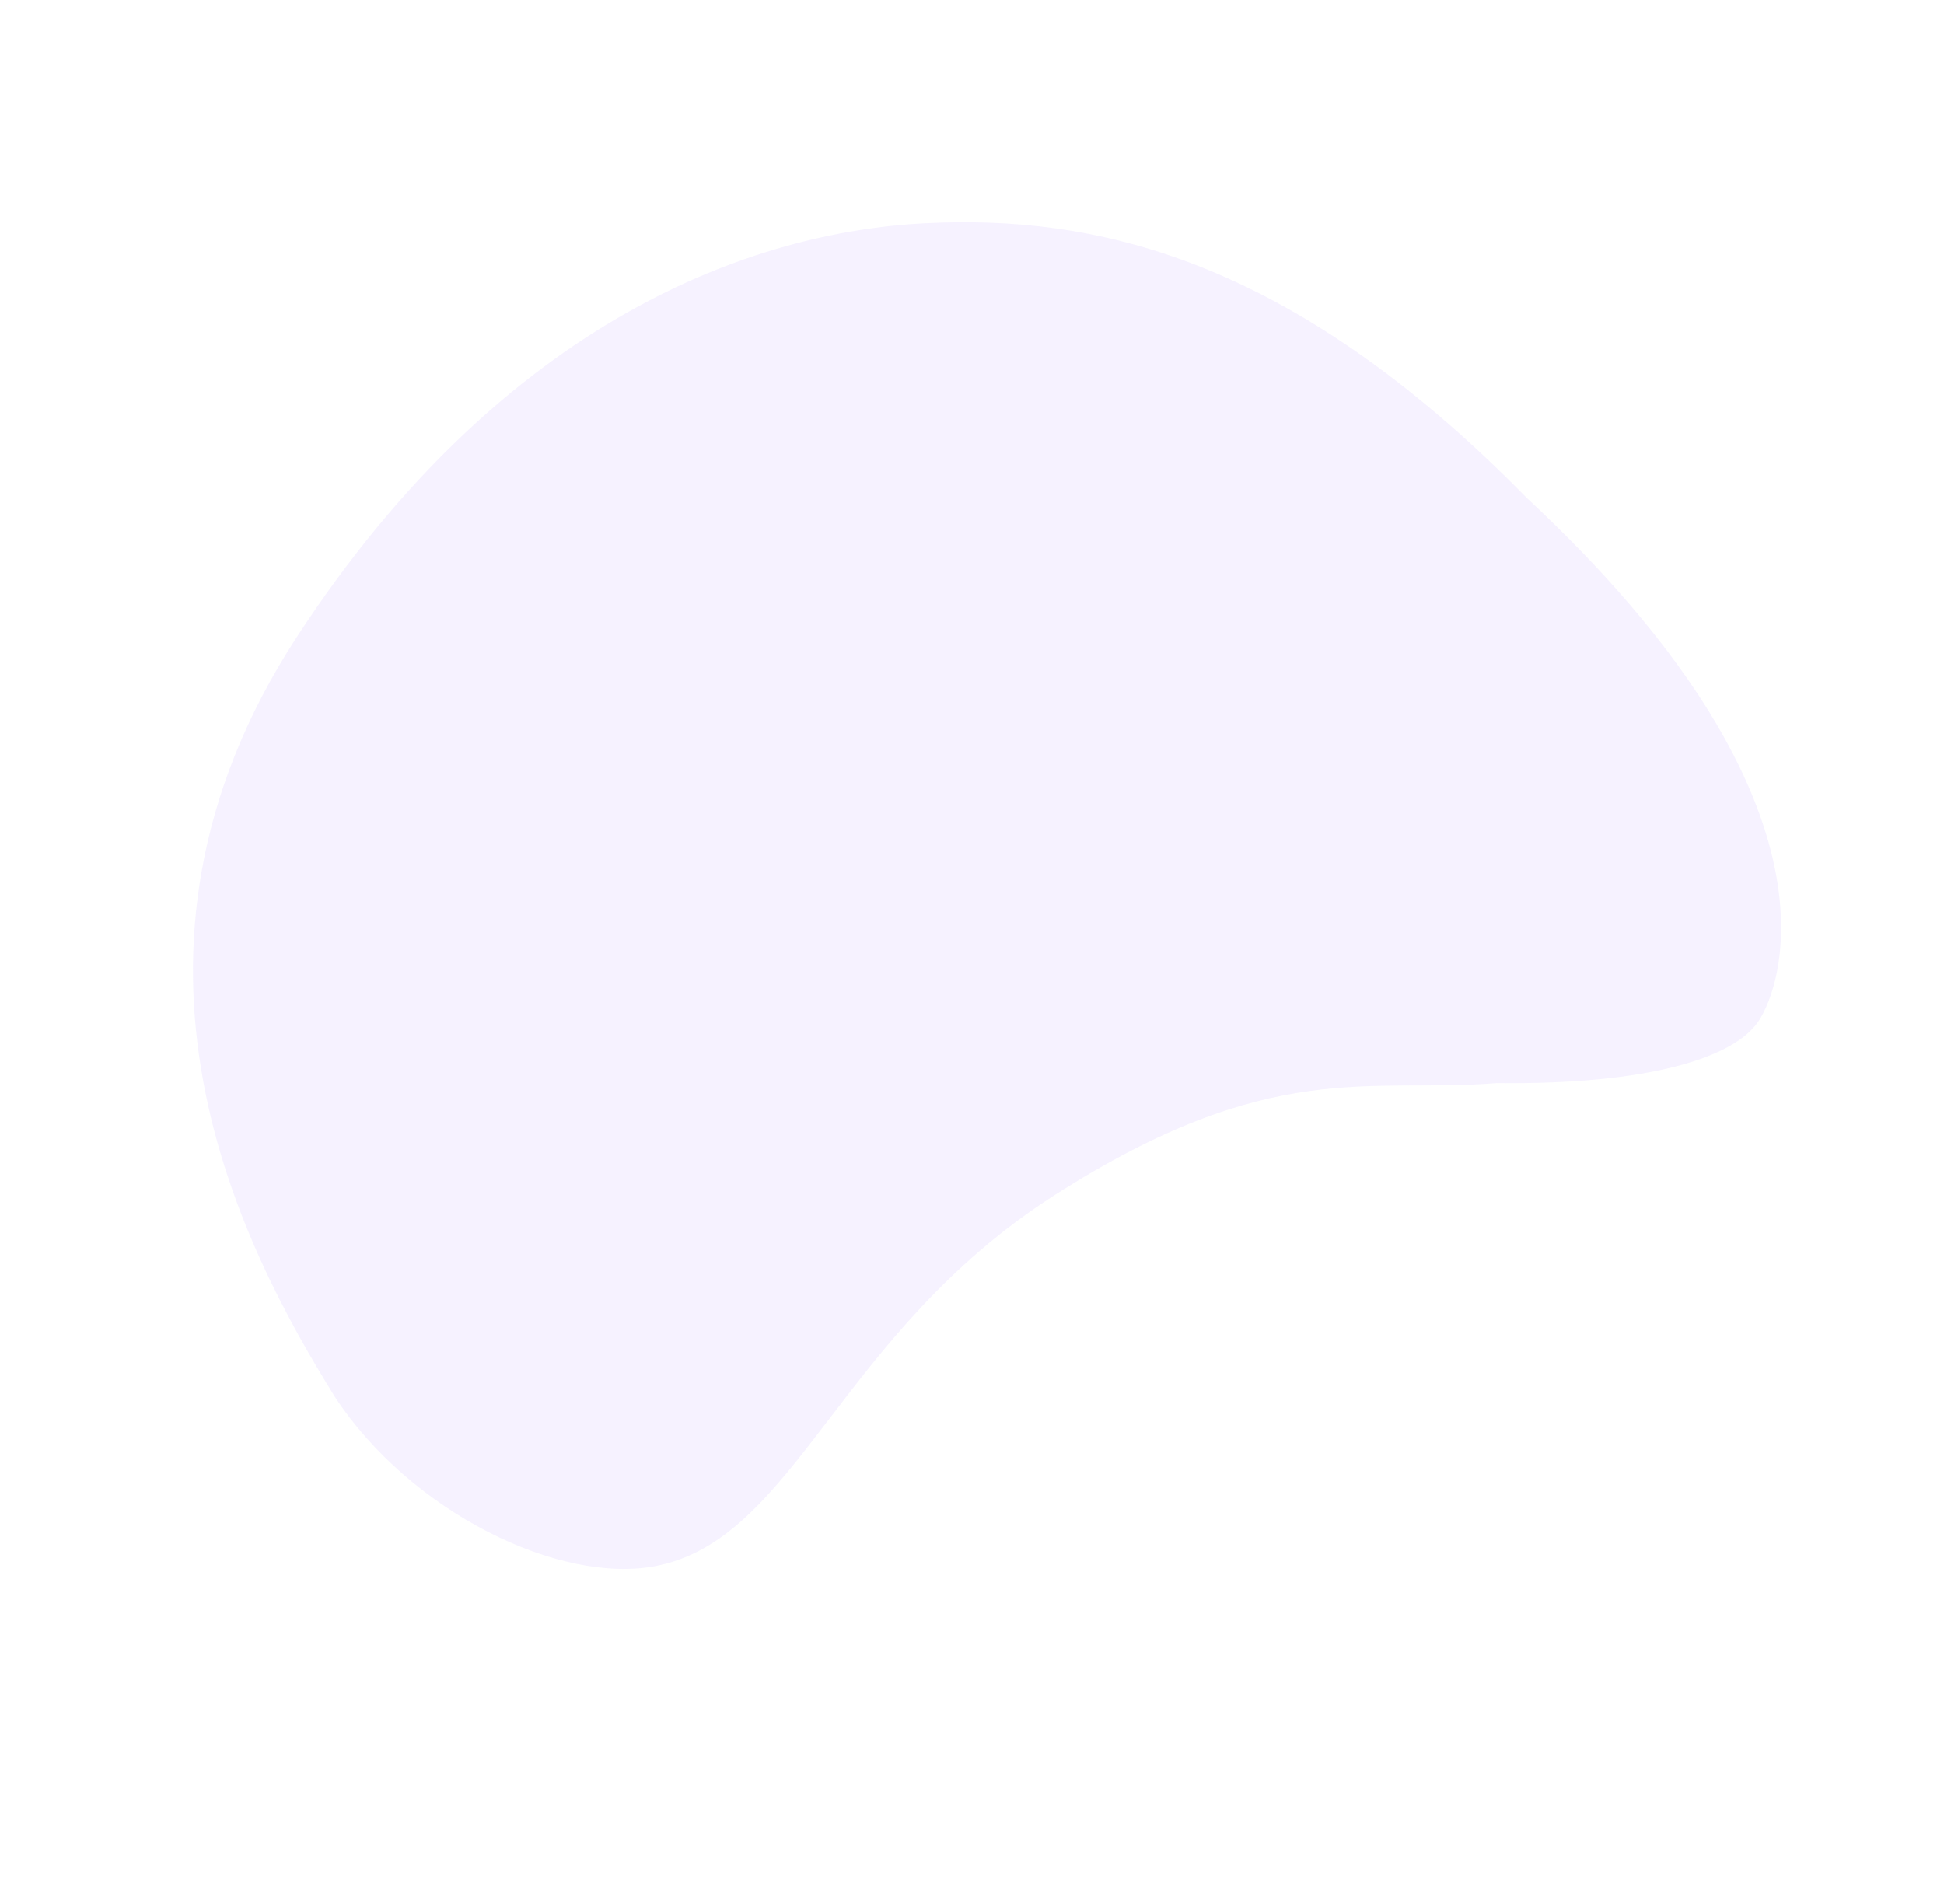 <svg xmlns="http://www.w3.org/2000/svg" width="1593.474" height="1560.659" viewBox="0 0 1593.474 1560.659">
  <path id="Path_8141" data-name="Path 8141" d="M558.432,1230.319c307.057,60.424,481.707-146.4,566.441-262.311,64.621-93.554,73.5-228.314,30.18-295.476-63.515-98.485-232.887-67.551-404.542-189.427S576.385,274.793,529.478,181.31C484.375,65.686,437.706,9.459,402.813,1.646S204.924.354,75.439,338.51C-35.95,593.891-6.415,755.458,51.81,880.656S251.375,1169.895,558.432,1230.319Z" transform="translate(1593.474 464.944) rotate(112)" fill="#b294fd" opacity="0.124"/>
</svg>
